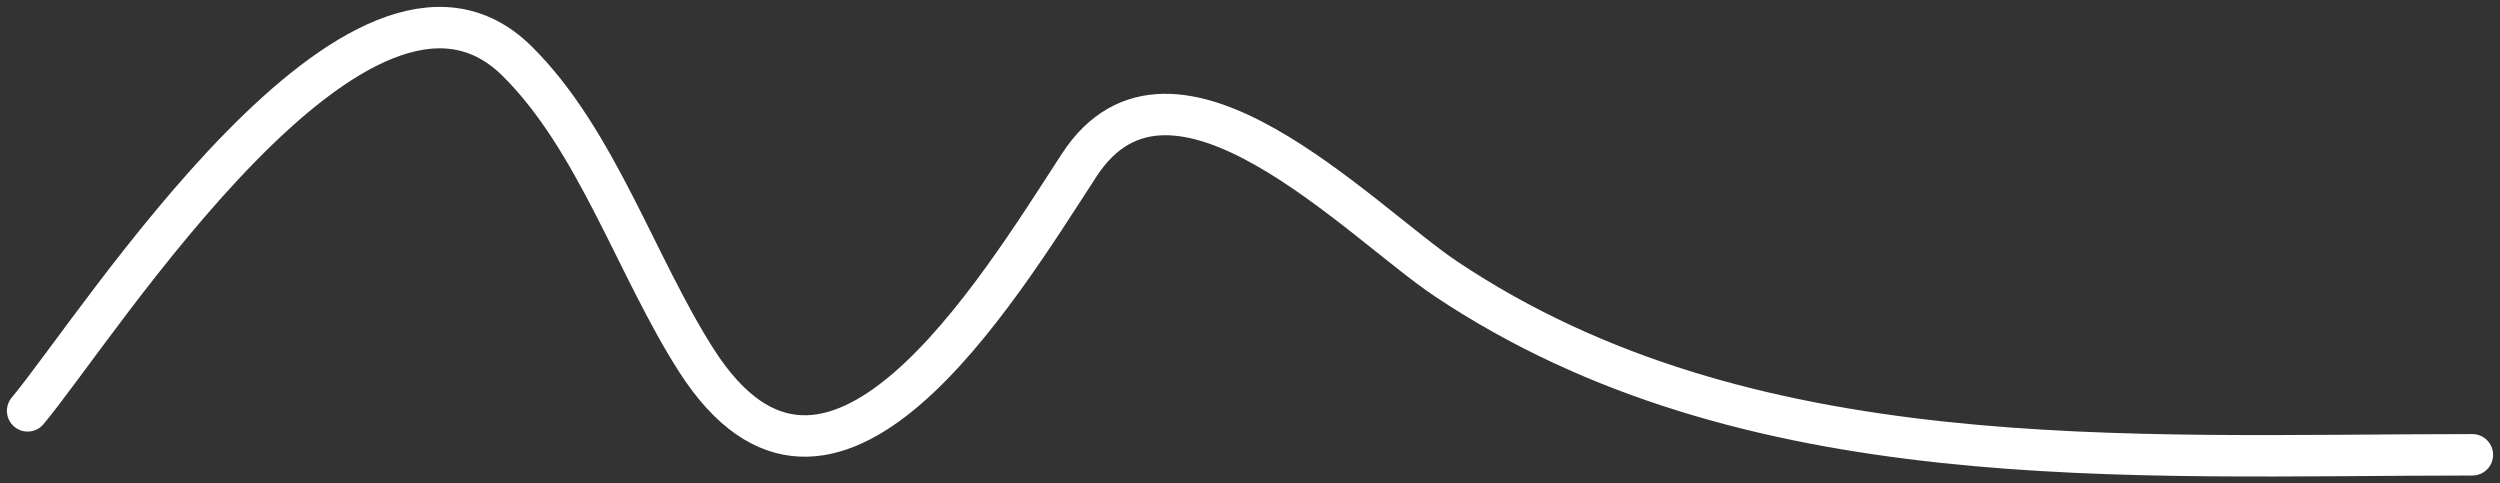 <svg width="181" height="35" viewBox="0 0 181 35" fill="none" xmlns="http://www.w3.org/2000/svg">
<rect x="0" y="0" width="181" height="35" fill="#333333" stroke="none"/>
<path d="M2 29.746C7.088 23.664 26.207 -6.663 37.423 4.411C43.185 10.099 46.061 19.283 50.419 26.093C60.084 41.195 72.093 21.241 78.136 11.952C84.863 1.615 98.447 16.022 104.704 20.201C126.475 34.742 154.012 32.928 179 32.928" stroke="white" stroke-width="3" stroke-linecap="round"/>
</svg>
